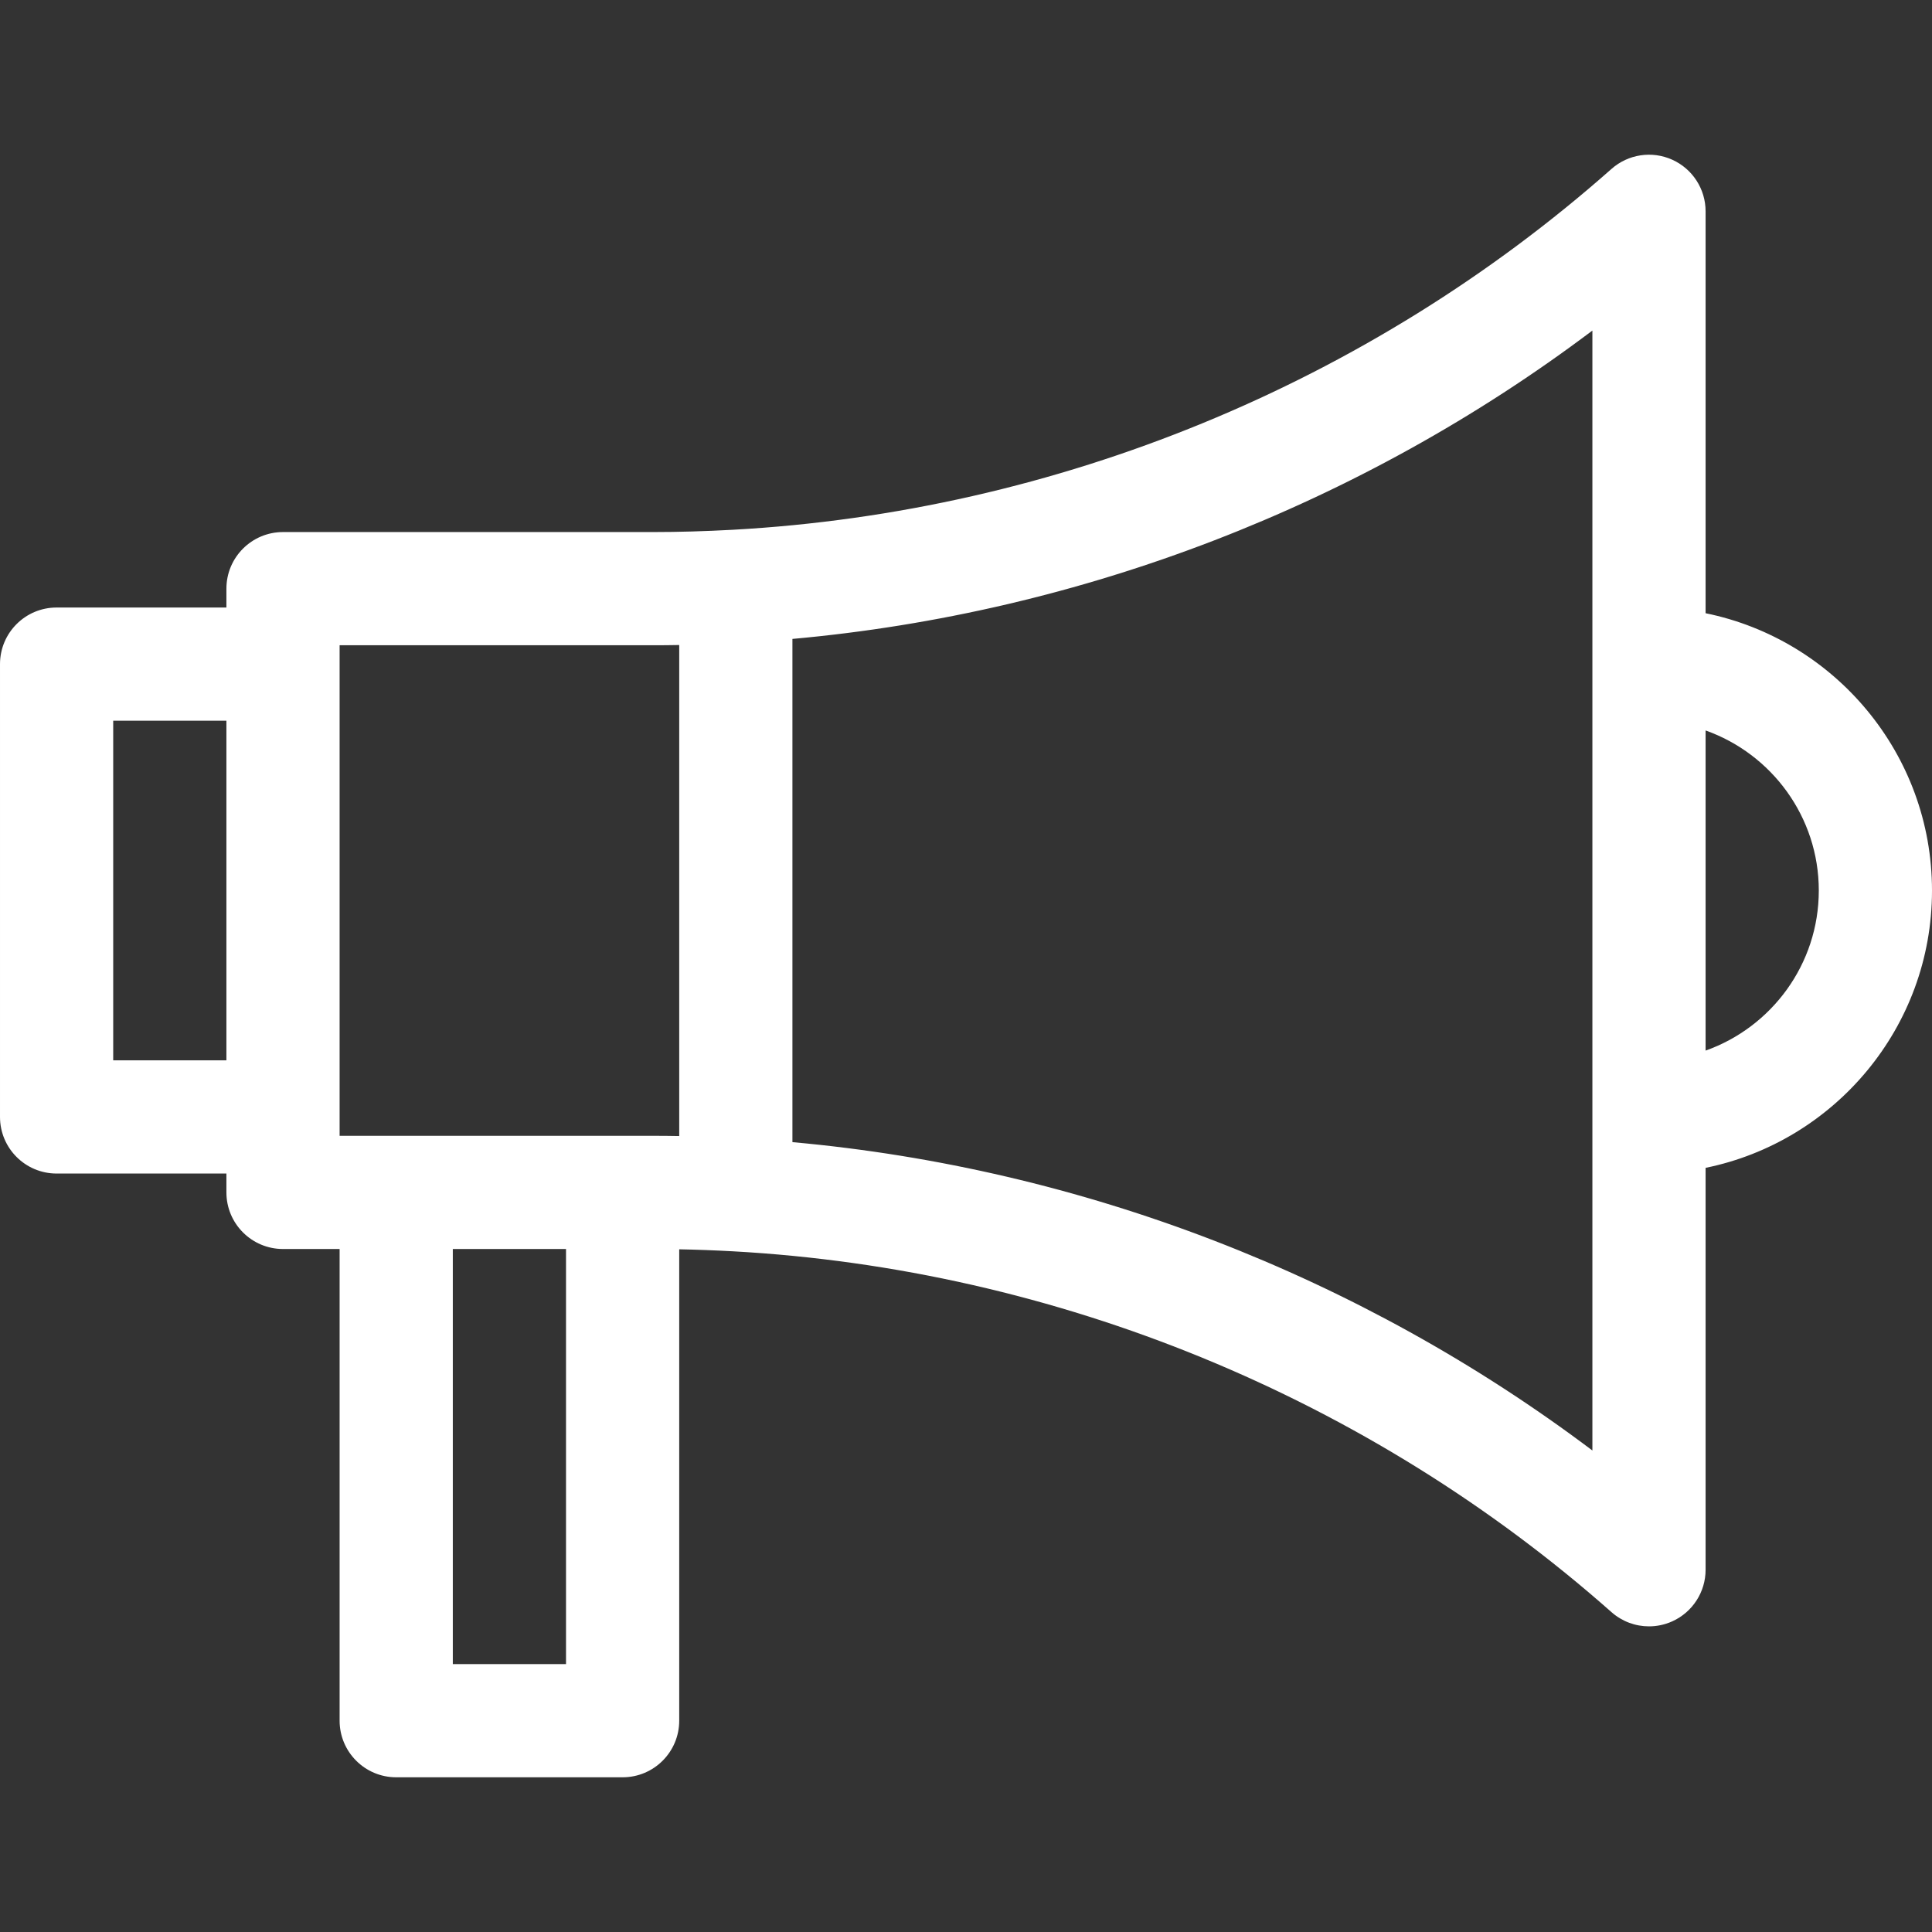 <?xml version="1.0"?>
<svg xmlns="http://www.w3.org/2000/svg" id="Capa_1" enable-background="new 0 0 512 512" height="512" viewBox="0 0 512 512" width="512" class=""><rect x="0" y="0" width="512" height="512" fill="#333333" stroke="none"/><g><g><path d="m512 236.001c0-36.219-25.808-66.522-60-73.491v-106.509c0-5.901-3.46-11.253-8.84-13.677-5.382-2.425-11.683-1.467-16.101 2.444-64.346 56.942-147.052 90.904-232.884 95.628-7.286.401-14.375.604-21.069.604h-98.106c-8.284 0-15 6.716-15 15v5h-45c-8.284 0-15 6.716-15 15v120c0 8.284 6.716 15 15 15h45v5c0 8.284 6.716 15 15 15h15v125c0 8.284 6.716 15 15 15h60c8.284 0 15-6.716 15-15v-124.922c4.604.09 9.34.261 14.176.527 85.832 4.725 168.538 38.686 232.884 95.628 2.797 2.476 6.349 3.768 9.943 3.768 2.084 0 4.183-.435 6.157-1.324 5.38-2.423 8.84-7.776 8.84-13.677v-106.509c34.192-6.968 60-37.271 60-73.49zm-422-65h83.106c2.261 0 4.561-.021 6.894-.064v130.128c-2.333-.042-4.633-.064-6.894-.064h-83.106zm-60 110v-90h30v90zm120 160h-30v-110h30zm272-56.606c-61.424-46.266-135.25-74.802-212-81.716v-133.357c76.75-6.914 150.576-35.45 212-81.716zm30-105.975v-84.84c17.459 6.192 30 22.865 30 42.42s-12.541 36.228-30 42.42z" data-original="#000000" class="active-path" style="fill:#FFFFFF" data-old_color="#000000"/></g></g> </svg>
